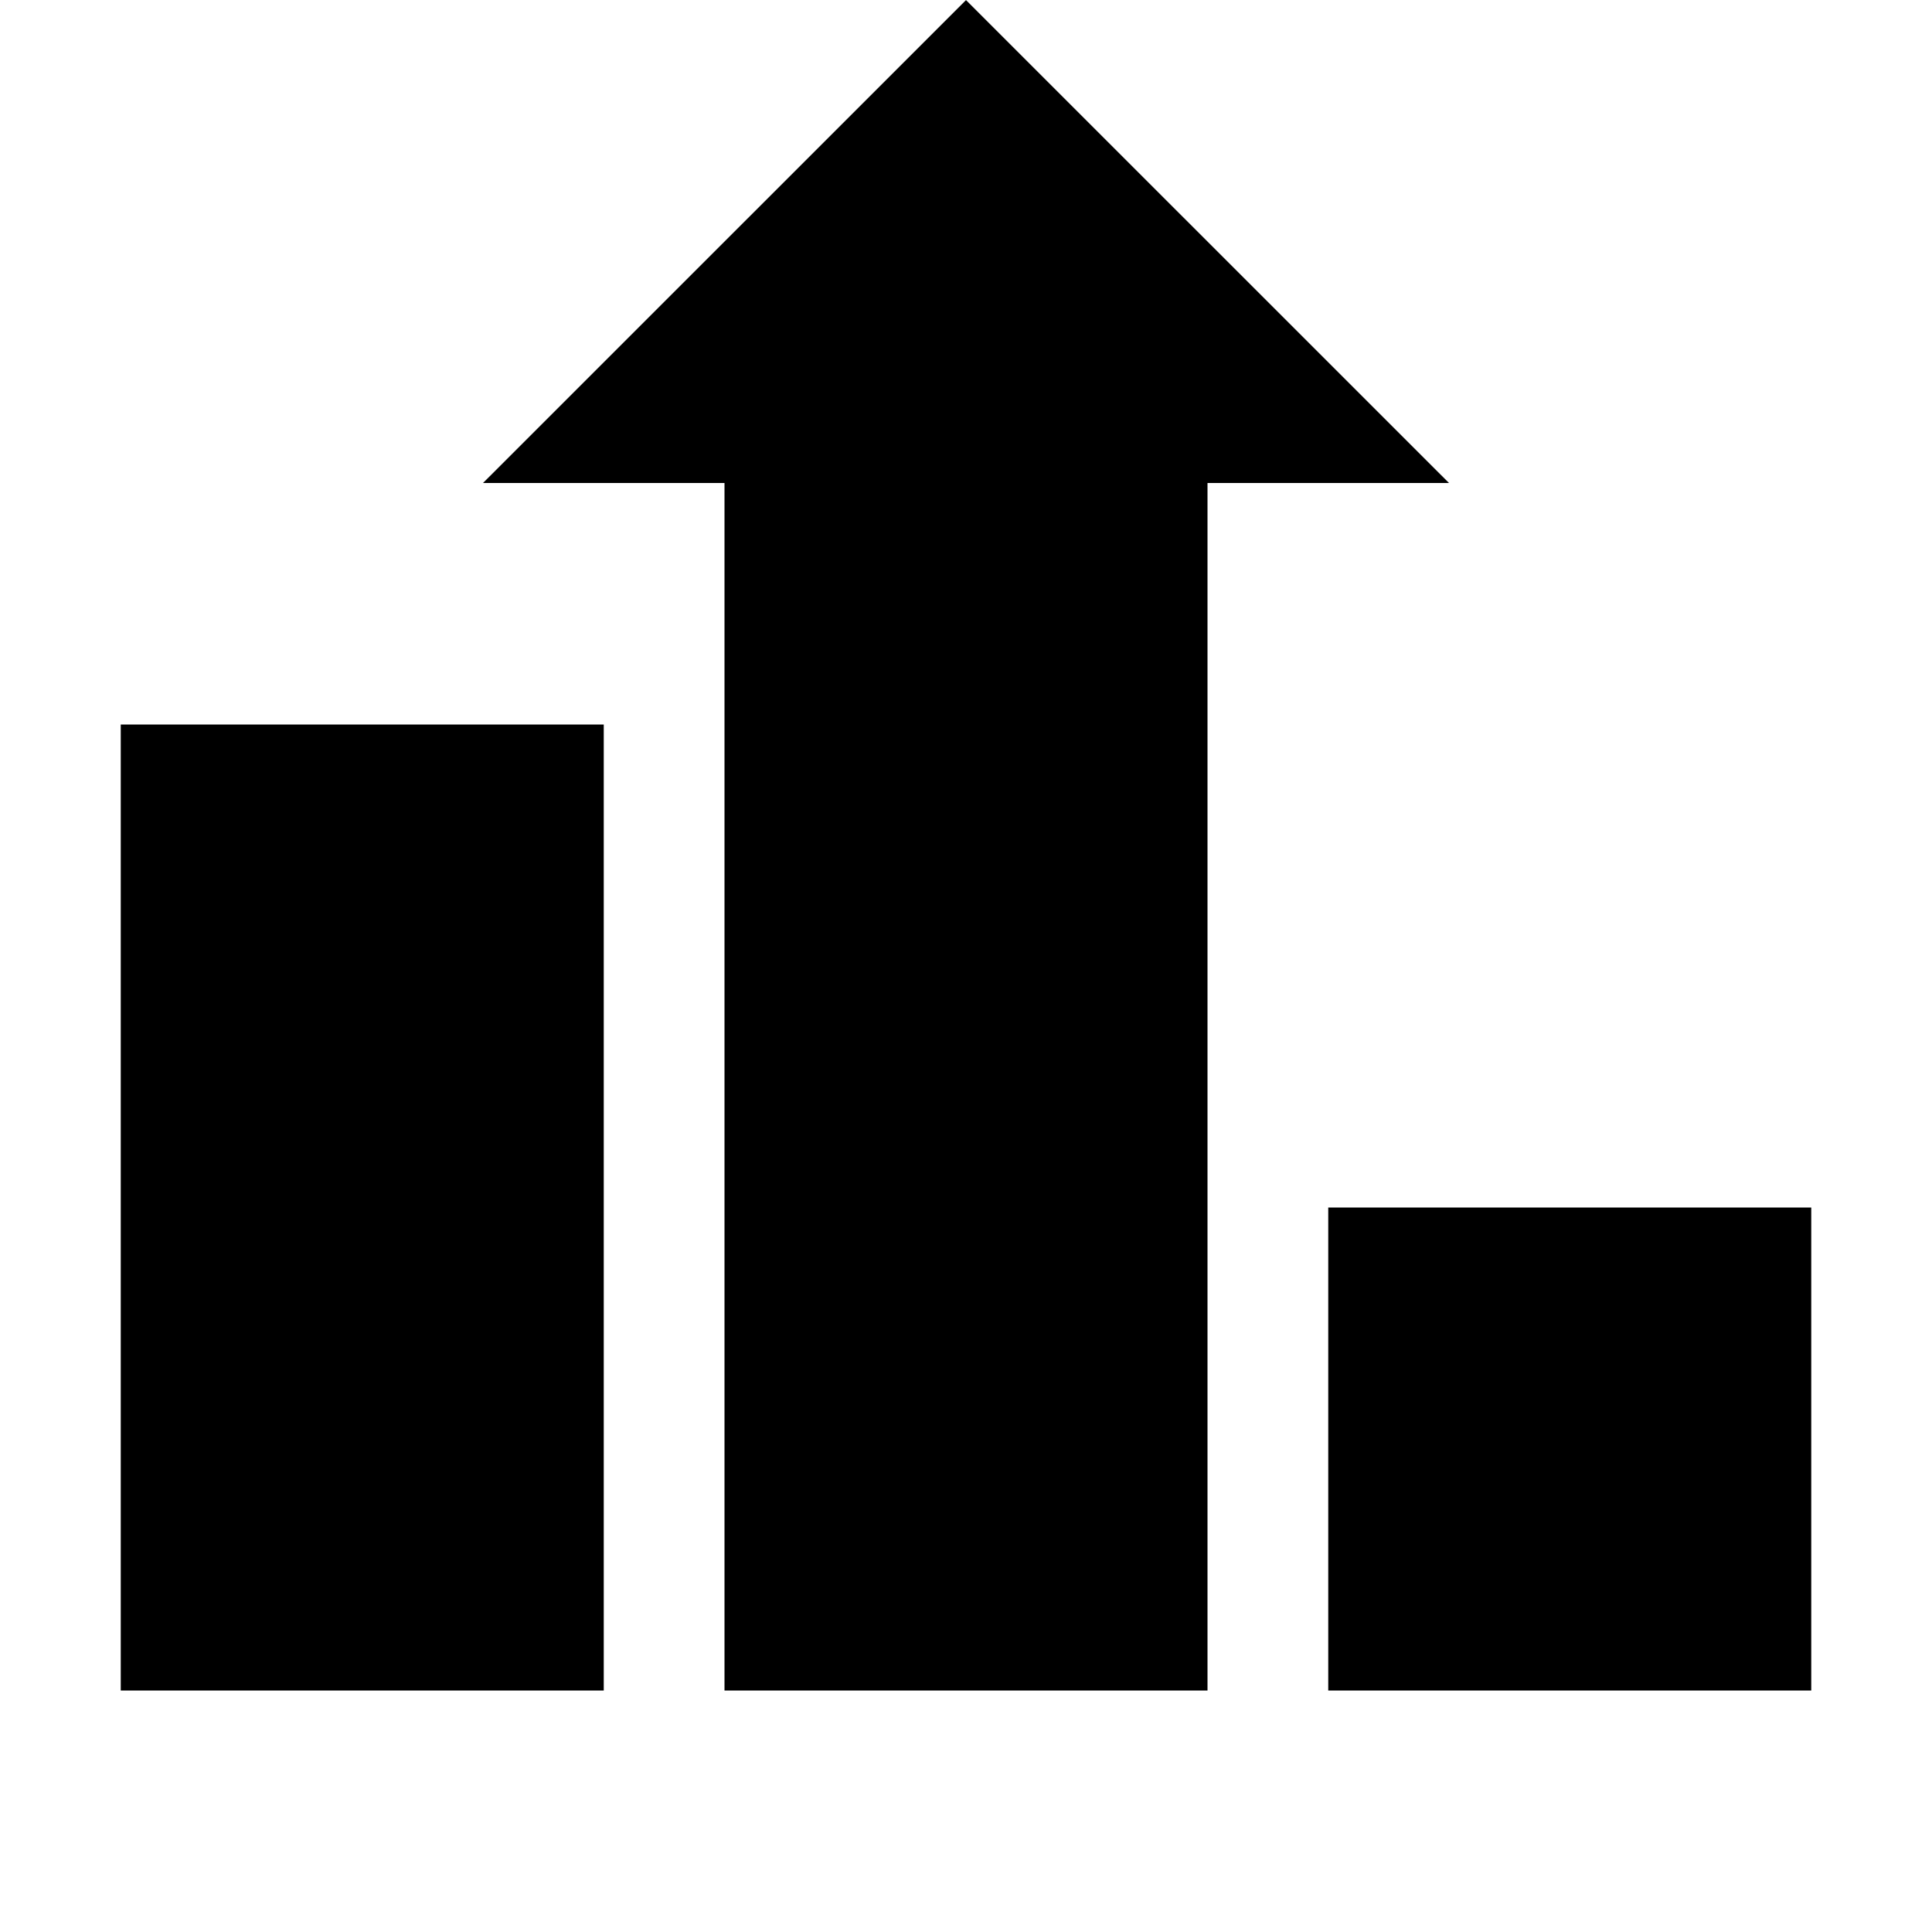 <svg xmlns="http://www.w3.org/2000/svg" viewBox="0 0 20 20">
    <path d="M1.25,17.5 L1.25,7.5 L6.25,7.5 L6.25,17.5 L1.25,17.5 Z M12.5,17.5 L7.5,17.5 L7.5,5 L5,5 L10,0.001 L15,5 L12.5,5 L12.5,17.5 Z M13.75,17.5 L13.75,12.5 L18.75,12.5 L18.75,17.5 L13.75,17.5 Z"/>
</svg>